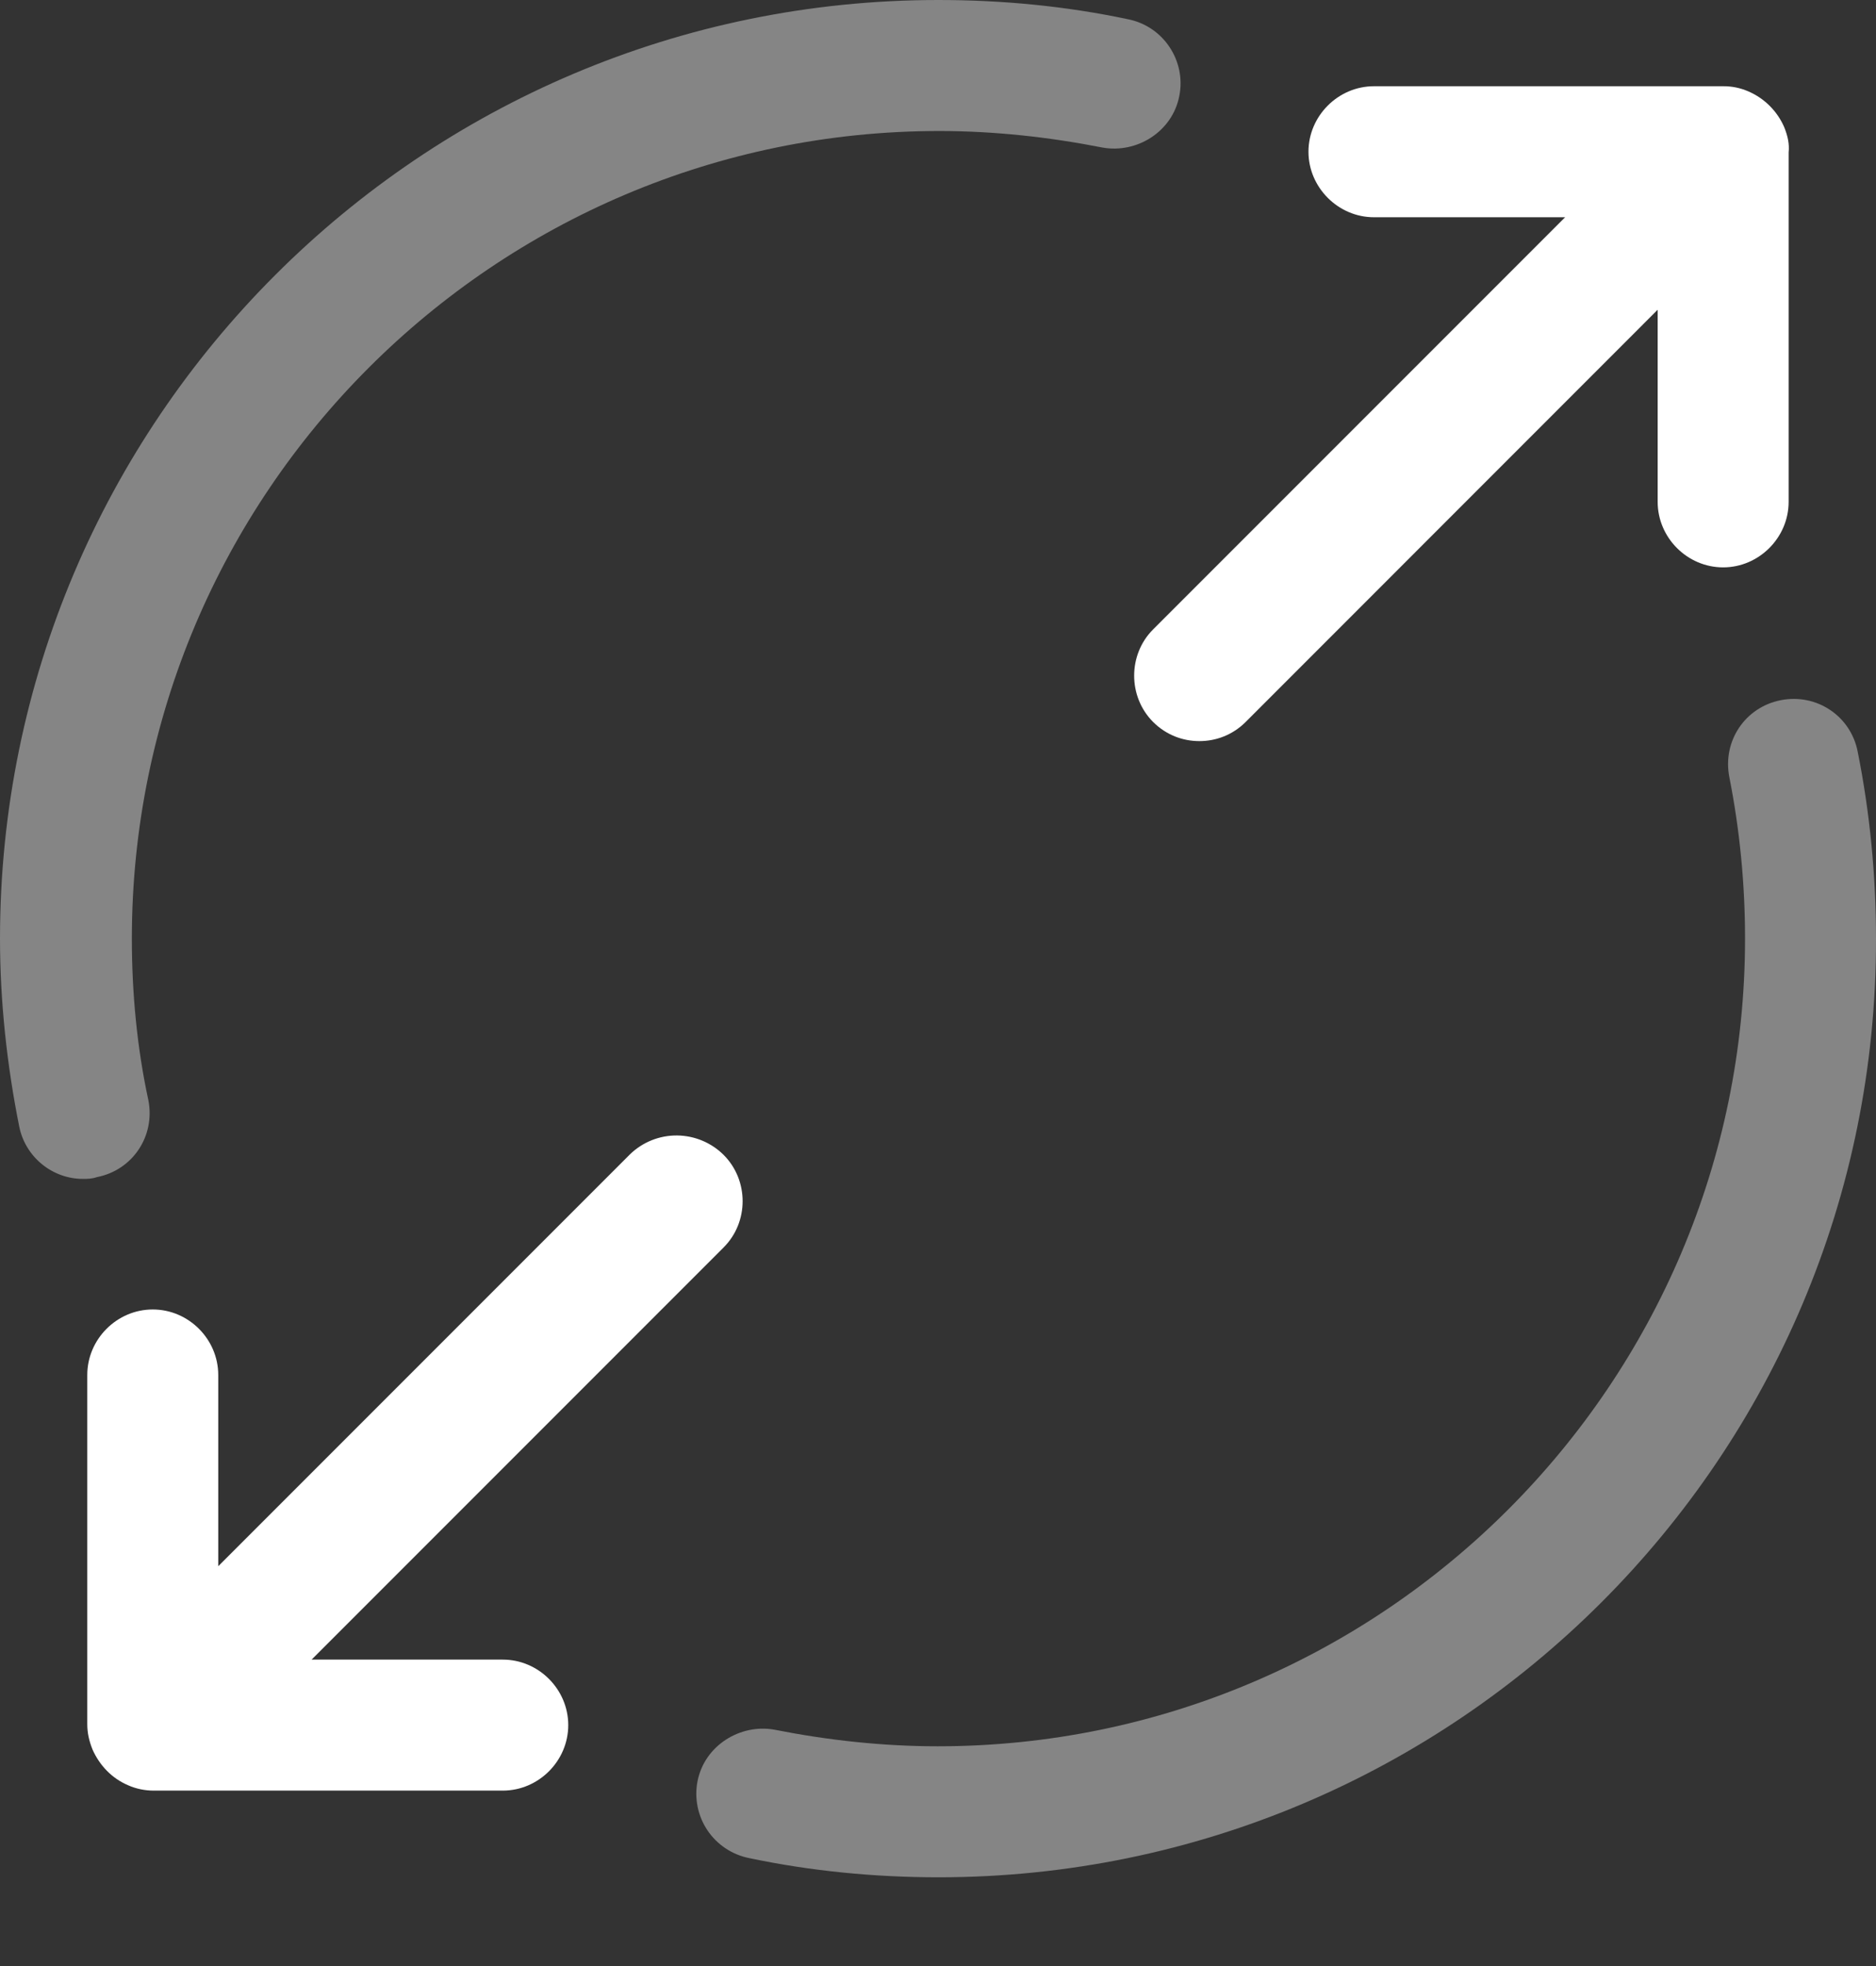 <svg width="21" height="22" viewBox="0 0 21 22" fill="none" xmlns="http://www.w3.org/2000/svg">
<rect x="0" y="0" width="21" height="22" fill="#333333" stroke="none"/>
<path d="M19.973 1.424C19.895 1.244 19.752 1.101 19.572 1.023C19.483 0.984 19.386 0.964 19.289 0.965H15.38C14.98 0.965 14.647 1.297 14.647 1.698C14.647 2.098 14.98 2.431 15.38 2.431H17.52L12.908 7.043C12.625 7.326 12.625 7.795 12.908 8.079C13.055 8.225 13.24 8.293 13.426 8.293C13.612 8.293 13.797 8.225 13.944 8.079L18.556 3.466V5.616C18.556 6.017 18.888 6.349 19.289 6.349C19.689 6.349 20.022 6.017 20.022 5.616V1.707C20.032 1.61 20.012 1.522 19.973 1.424ZM7.055 12.914L2.443 17.526V15.386C2.443 14.985 2.111 14.653 1.71 14.653C1.309 14.653 0.977 14.985 0.977 15.386V19.294C0.977 19.392 0.997 19.48 1.036 19.578C1.114 19.753 1.251 19.9 1.436 19.978C1.524 20.017 1.622 20.037 1.72 20.037H5.628C6.029 20.037 6.361 19.705 6.361 19.304C6.361 18.903 6.029 18.571 5.628 18.571H3.488L8.1 13.959C8.384 13.676 8.384 13.207 8.1 12.923C7.962 12.786 7.775 12.708 7.58 12.706C7.384 12.704 7.196 12.779 7.055 12.914Z" fill="white"/>
<path opacity="0.4" d="M0.928 13.192C0.586 13.192 0.283 12.947 0.215 12.605C0.078 11.921 0 11.208 0 10.504C0 4.71 4.71 0 10.504 0C11.218 0 11.931 0.068 12.625 0.215C13.025 0.293 13.28 0.684 13.201 1.075C13.123 1.476 12.723 1.72 12.341 1.651C11.745 1.534 11.13 1.466 10.514 1.466C5.531 1.466 1.476 5.521 1.476 10.504C1.476 11.11 1.534 11.726 1.661 12.312C1.739 12.713 1.485 13.094 1.085 13.172C1.026 13.192 0.977 13.192 0.928 13.192ZM10.505 21.007C9.792 21.007 9.079 20.938 8.385 20.792C8.195 20.754 8.027 20.642 7.919 20.481C7.811 20.32 7.771 20.122 7.808 19.932C7.887 19.531 8.287 19.287 8.668 19.355C9.264 19.473 9.88 19.541 10.496 19.541C15.479 19.541 19.534 15.486 19.534 10.502C19.534 9.897 19.476 9.291 19.358 8.695C19.28 8.294 19.534 7.913 19.935 7.835C20.335 7.757 20.717 8.011 20.795 8.411C20.932 9.095 21 9.799 21 10.502C21.01 16.297 16.3 21.007 10.505 21.007Z" fill="white"/>
</svg>
